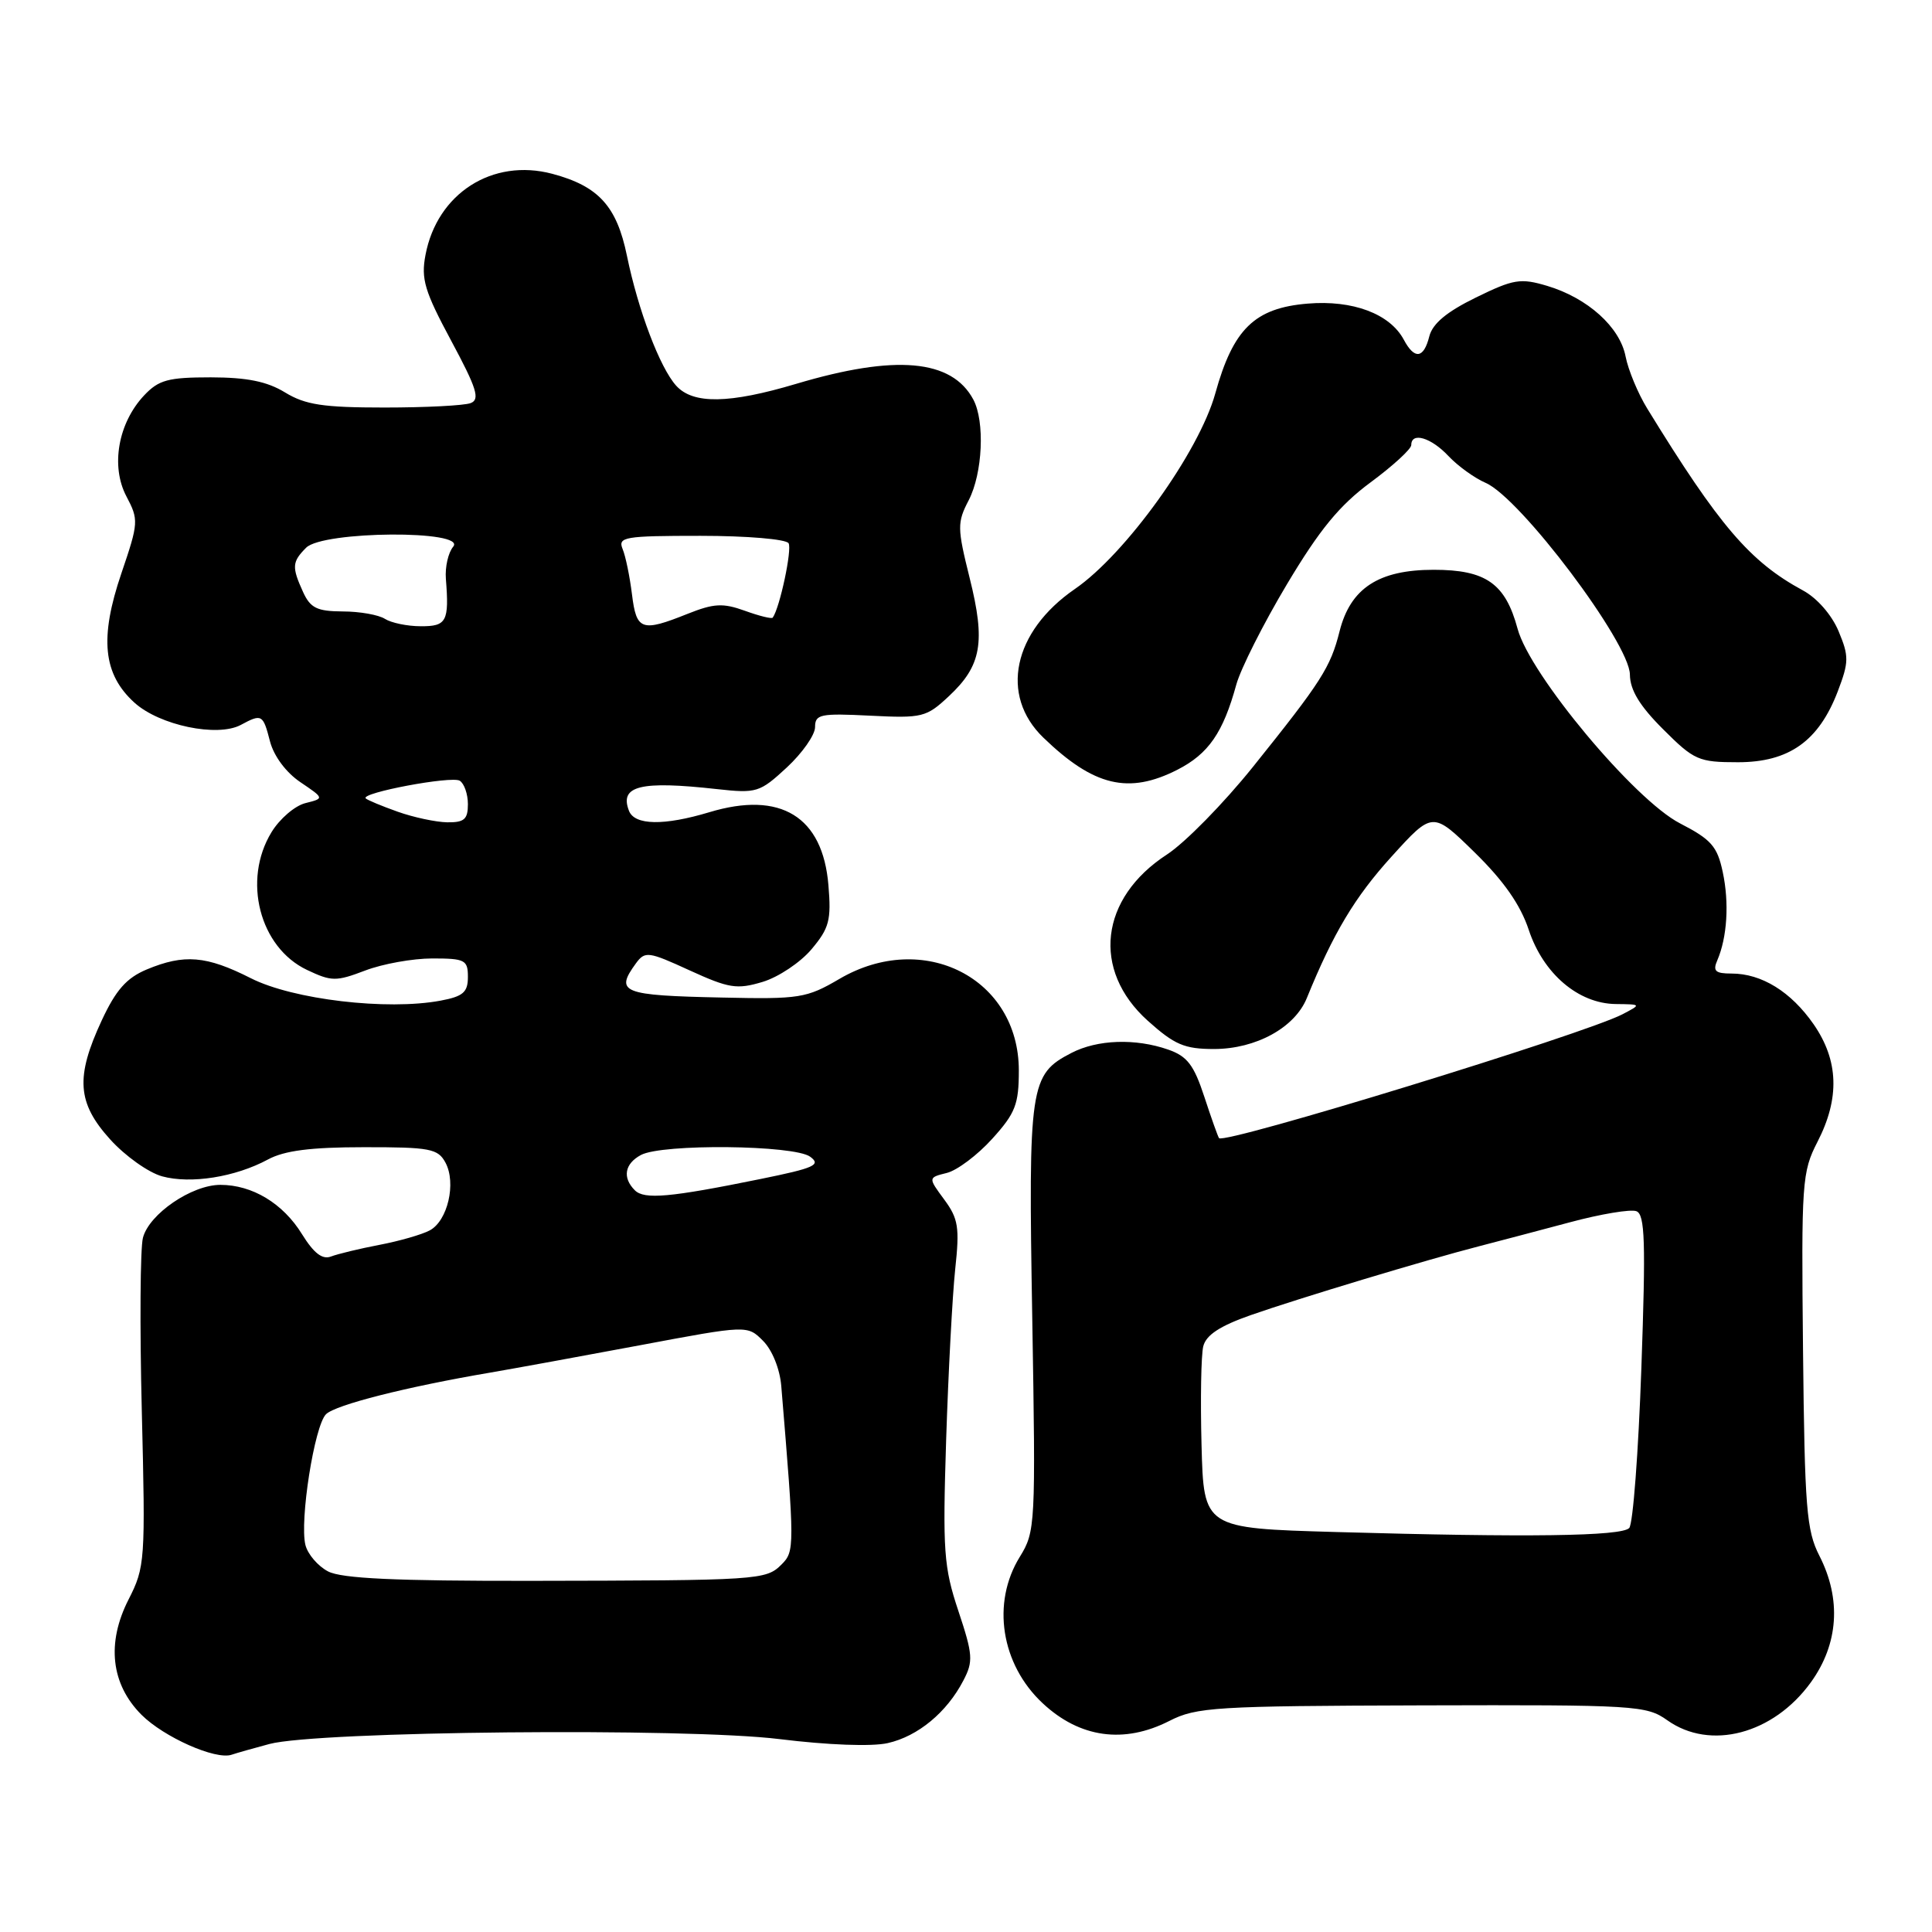 <?xml version="1.0" encoding="UTF-8" standalone="no"?>
<!DOCTYPE svg PUBLIC "-//W3C//DTD SVG 1.1//EN" "http://www.w3.org/Graphics/SVG/1.1/DTD/svg11.dtd" >
<svg xmlns="http://www.w3.org/2000/svg" xmlns:xlink="http://www.w3.org/1999/xlink" version="1.1" viewBox="0 0 256 256">
 <g >
 <path fill="currentColor"
d=" M 35.69 231.09 C 42.07 229.38 90.90 228.91 103.29 230.44 C 109.69 231.23 115.52 231.45 117.63 230.97 C 121.63 230.07 125.46 226.90 127.65 222.68 C 128.98 220.14 128.92 219.26 126.99 213.46 C 125.05 207.64 124.90 205.54 125.37 190.77 C 125.66 181.82 126.20 171.65 126.57 168.17 C 127.17 162.63 126.98 161.47 125.11 158.94 C 122.97 156.04 122.97 156.04 125.46 155.42 C 126.83 155.08 129.54 153.04 131.48 150.89 C 134.55 147.50 135.00 146.33 135.00 141.84 C 135.00 129.63 122.37 123.18 111.23 129.71 C 106.87 132.26 105.97 132.41 95.66 132.18 C 82.40 131.90 81.44 131.52 84.27 127.64 C 85.47 126.01 85.91 126.07 91.38 128.58 C 96.59 130.96 97.64 131.13 101.04 130.11 C 103.14 129.48 106.06 127.53 107.53 125.78 C 109.88 122.99 110.16 121.93 109.77 117.29 C 109.02 108.19 103.44 104.77 94.00 107.62 C 87.99 109.43 84.08 109.37 83.34 107.43 C 82.06 104.12 84.84 103.43 95.00 104.56 C 100.26 105.14 100.67 105.01 104.25 101.70 C 106.31 99.79 108.00 97.38 108.00 96.35 C 108.00 94.64 108.69 94.50 115.29 94.83 C 122.21 95.18 122.74 95.05 125.73 92.25 C 130.06 88.21 130.61 85.10 128.49 76.61 C 126.83 69.94 126.82 69.24 128.36 66.28 C 130.21 62.70 130.52 55.85 128.97 52.94 C 126.11 47.60 118.66 46.94 105.50 50.86 C 96.61 53.51 91.84 53.58 89.60 51.11 C 87.44 48.72 84.56 41.13 83.07 33.88 C 81.72 27.31 79.30 24.66 73.18 23.03 C 65.26 20.93 57.92 25.62 56.38 33.78 C 55.77 36.97 56.26 38.59 59.79 45.16 C 63.18 51.47 63.63 52.93 62.37 53.41 C 61.53 53.74 56.38 54.00 50.94 54.00 C 42.81 54.00 40.46 53.64 37.77 52.00 C 35.38 50.54 32.73 50.01 27.92 50.00 C 22.27 50.00 21.03 50.34 19.09 52.40 C 15.65 56.06 14.65 61.77 16.74 65.75 C 18.39 68.88 18.37 69.25 16.09 75.95 C 13.16 84.55 13.65 89.34 17.83 93.12 C 21.16 96.12 28.80 97.71 31.90 96.06 C 34.70 94.55 34.85 94.64 35.78 98.25 C 36.29 100.19 37.90 102.36 39.80 103.64 C 42.98 105.79 42.98 105.79 40.46 106.42 C 39.07 106.77 37.05 108.50 35.97 110.28 C 32.10 116.63 34.39 125.54 40.68 128.52 C 43.93 130.06 44.53 130.07 48.39 128.60 C 50.69 127.72 54.69 127.00 57.28 127.00 C 61.62 127.00 62.00 127.20 62.00 129.45 C 62.00 131.48 61.37 132.03 58.38 132.59 C 51.29 133.92 38.82 132.45 33.24 129.62 C 27.34 126.63 24.41 126.39 19.44 128.46 C 16.77 129.58 15.36 131.17 13.48 135.21 C 9.98 142.73 10.22 146.14 14.60 150.98 C 16.58 153.17 19.67 155.37 21.48 155.87 C 25.28 156.91 31.18 155.97 35.50 153.64 C 37.68 152.46 41.16 152.01 48.21 152.01 C 57.00 152.00 58.03 152.20 59.03 154.06 C 60.48 156.77 59.32 161.76 56.95 163.03 C 55.91 163.59 52.90 164.45 50.28 164.95 C 47.65 165.45 44.77 166.15 43.87 166.49 C 42.72 166.94 41.59 166.07 40.02 163.54 C 37.50 159.45 33.43 157.00 29.20 157.00 C 25.40 157.00 19.76 160.86 18.94 164.01 C 18.58 165.38 18.51 175.73 18.79 187.00 C 19.28 206.81 19.22 207.65 17.04 211.93 C 14.09 217.71 14.70 223.16 18.75 227.22 C 21.73 230.19 28.57 233.23 30.69 232.51 C 31.34 232.29 33.59 231.65 35.69 231.09 Z  M 154.95 228.03 C 158.53 226.20 161.02 226.05 188.43 225.97 C 216.77 225.89 218.16 225.98 220.92 227.94 C 226.61 231.99 234.97 229.79 239.94 222.93 C 243.61 217.85 244.02 211.91 241.08 206.15 C 239.36 202.79 239.13 199.80 238.91 178.94 C 238.68 156.60 238.77 155.30 240.83 151.29 C 243.80 145.52 243.63 140.52 240.32 135.73 C 237.32 131.41 233.43 129.00 229.44 129.00 C 227.29 129.00 226.93 128.67 227.55 127.25 C 228.86 124.21 229.15 119.64 228.27 115.54 C 227.55 112.14 226.74 111.23 222.61 109.10 C 216.58 106.00 202.72 89.40 201.09 83.32 C 199.47 77.31 196.89 75.50 189.97 75.50 C 182.67 75.50 178.94 77.94 177.50 83.65 C 176.30 88.43 175.10 90.30 166.01 101.63 C 162.14 106.45 157.02 111.67 154.62 113.23 C 145.72 119.02 144.62 128.54 152.08 135.25 C 155.64 138.44 156.94 139.00 160.88 139.00 C 166.42 138.99 171.57 136.17 173.16 132.25 C 176.68 123.61 179.52 118.87 184.39 113.50 C 189.83 107.50 189.83 107.50 195.40 112.95 C 199.25 116.72 201.47 119.89 202.57 123.22 C 204.50 129.03 209.14 132.98 214.09 133.04 C 217.50 133.08 217.50 133.08 215.00 134.39 C 210.01 137.00 162.24 151.67 161.53 150.81 C 161.39 150.64 160.51 148.17 159.58 145.33 C 158.20 141.12 157.32 139.96 154.80 139.08 C 150.45 137.56 145.41 137.74 141.97 139.52 C 136.45 142.37 136.25 143.75 136.78 174.67 C 137.24 202.10 137.20 202.94 135.13 206.29 C 131.36 212.39 132.63 220.53 138.16 225.69 C 143.07 230.28 148.93 231.10 154.95 228.03 Z  M 156.02 101.99 C 160.13 99.89 162.07 97.09 163.82 90.70 C 164.40 88.61 167.41 82.63 170.53 77.41 C 174.85 70.18 177.47 66.98 181.59 63.93 C 184.57 61.73 187.00 59.50 187.00 58.97 C 187.00 57.20 189.62 57.97 191.92 60.42 C 193.17 61.75 195.39 63.35 196.85 63.98 C 201.45 65.96 215.93 85.20 215.97 89.38 C 215.99 91.43 217.26 93.53 220.37 96.63 C 224.48 100.74 225.07 101.00 230.29 101.00 C 237.05 101.00 240.99 98.20 243.51 91.62 C 245.00 87.71 245.01 86.97 243.62 83.63 C 242.71 81.47 240.77 79.24 238.89 78.23 C 231.88 74.43 227.82 69.69 218.27 54.14 C 217.04 52.14 215.75 49.03 215.40 47.24 C 214.65 43.34 210.38 39.49 205.01 37.88 C 201.48 36.83 200.57 36.97 195.55 39.43 C 191.69 41.32 189.82 42.88 189.39 44.57 C 188.65 47.52 187.43 47.68 186.01 45.01 C 184.17 41.58 179.25 39.73 173.27 40.23 C 166.25 40.81 163.40 43.58 161.03 52.14 C 158.88 59.89 149.17 73.41 142.42 78.05 C 134.23 83.69 132.44 92.14 138.25 97.74 C 144.93 104.19 149.55 105.29 156.02 101.99 Z  M 43.47 208.22 C 42.13 207.52 40.78 205.95 40.47 204.72 C 39.68 201.52 41.66 188.91 43.20 187.39 C 44.46 186.15 53.82 183.77 65.00 181.87 C 68.03 181.35 76.92 179.73 84.76 178.26 C 99.03 175.58 99.03 175.58 101.11 177.67 C 102.32 178.88 103.33 181.38 103.52 183.63 C 105.30 205.03 105.30 205.56 103.56 207.30 C 101.49 209.37 100.63 209.42 70.21 209.47 C 52.40 209.49 45.26 209.16 43.47 208.22 Z  M 84.12 157.72 C 82.44 156.04 82.77 154.20 84.93 153.04 C 87.75 151.53 105.22 151.71 107.35 153.27 C 108.84 154.36 107.92 154.77 100.79 156.22 C 88.77 158.67 85.37 158.97 84.12 157.72 Z  M 52.68 107.55 C 50.57 106.80 48.67 106.01 48.46 105.79 C 47.72 105.06 59.84 102.78 60.92 103.45 C 61.51 103.82 62.00 105.22 62.00 106.56 C 62.00 108.57 61.51 108.99 59.25 108.96 C 57.74 108.93 54.78 108.30 52.68 107.55 Z  M 51.00 82.00 C 50.17 81.47 47.66 81.02 45.41 81.02 C 42.01 81.00 41.13 80.57 40.16 78.45 C 38.65 75.13 38.69 74.45 40.57 72.57 C 42.80 70.34 61.90 70.21 60.05 72.44 C 59.39 73.23 58.96 75.14 59.08 76.69 C 59.53 82.35 59.18 83.00 55.75 82.98 C 53.96 82.98 51.83 82.53 51.00 82.00 Z  M 83.74 78.75 C 83.45 76.41 82.90 73.71 82.50 72.75 C 81.85 71.15 82.71 71.00 92.83 71.00 C 98.97 71.00 104.15 71.44 104.49 71.98 C 104.98 72.77 103.33 80.54 102.39 81.84 C 102.26 82.03 100.60 81.62 98.70 80.93 C 95.78 79.88 94.59 79.95 91.10 81.34 C 85.00 83.78 84.33 83.54 83.74 78.75 Z  M 177.00 203.00 C 159.50 202.50 159.50 202.50 159.21 191.50 C 159.05 185.45 159.15 179.55 159.44 178.39 C 159.81 176.90 161.65 175.69 165.73 174.26 C 172.10 172.03 188.97 166.94 196.00 165.13 C 198.47 164.49 203.87 163.07 207.98 161.97 C 212.10 160.86 216.08 160.20 216.83 160.49 C 217.97 160.92 218.08 164.55 217.49 181.26 C 217.10 192.39 216.38 201.93 215.88 202.47 C 214.85 203.56 202.53 203.73 177.00 203.00 Z "/>
</g>
</svg>